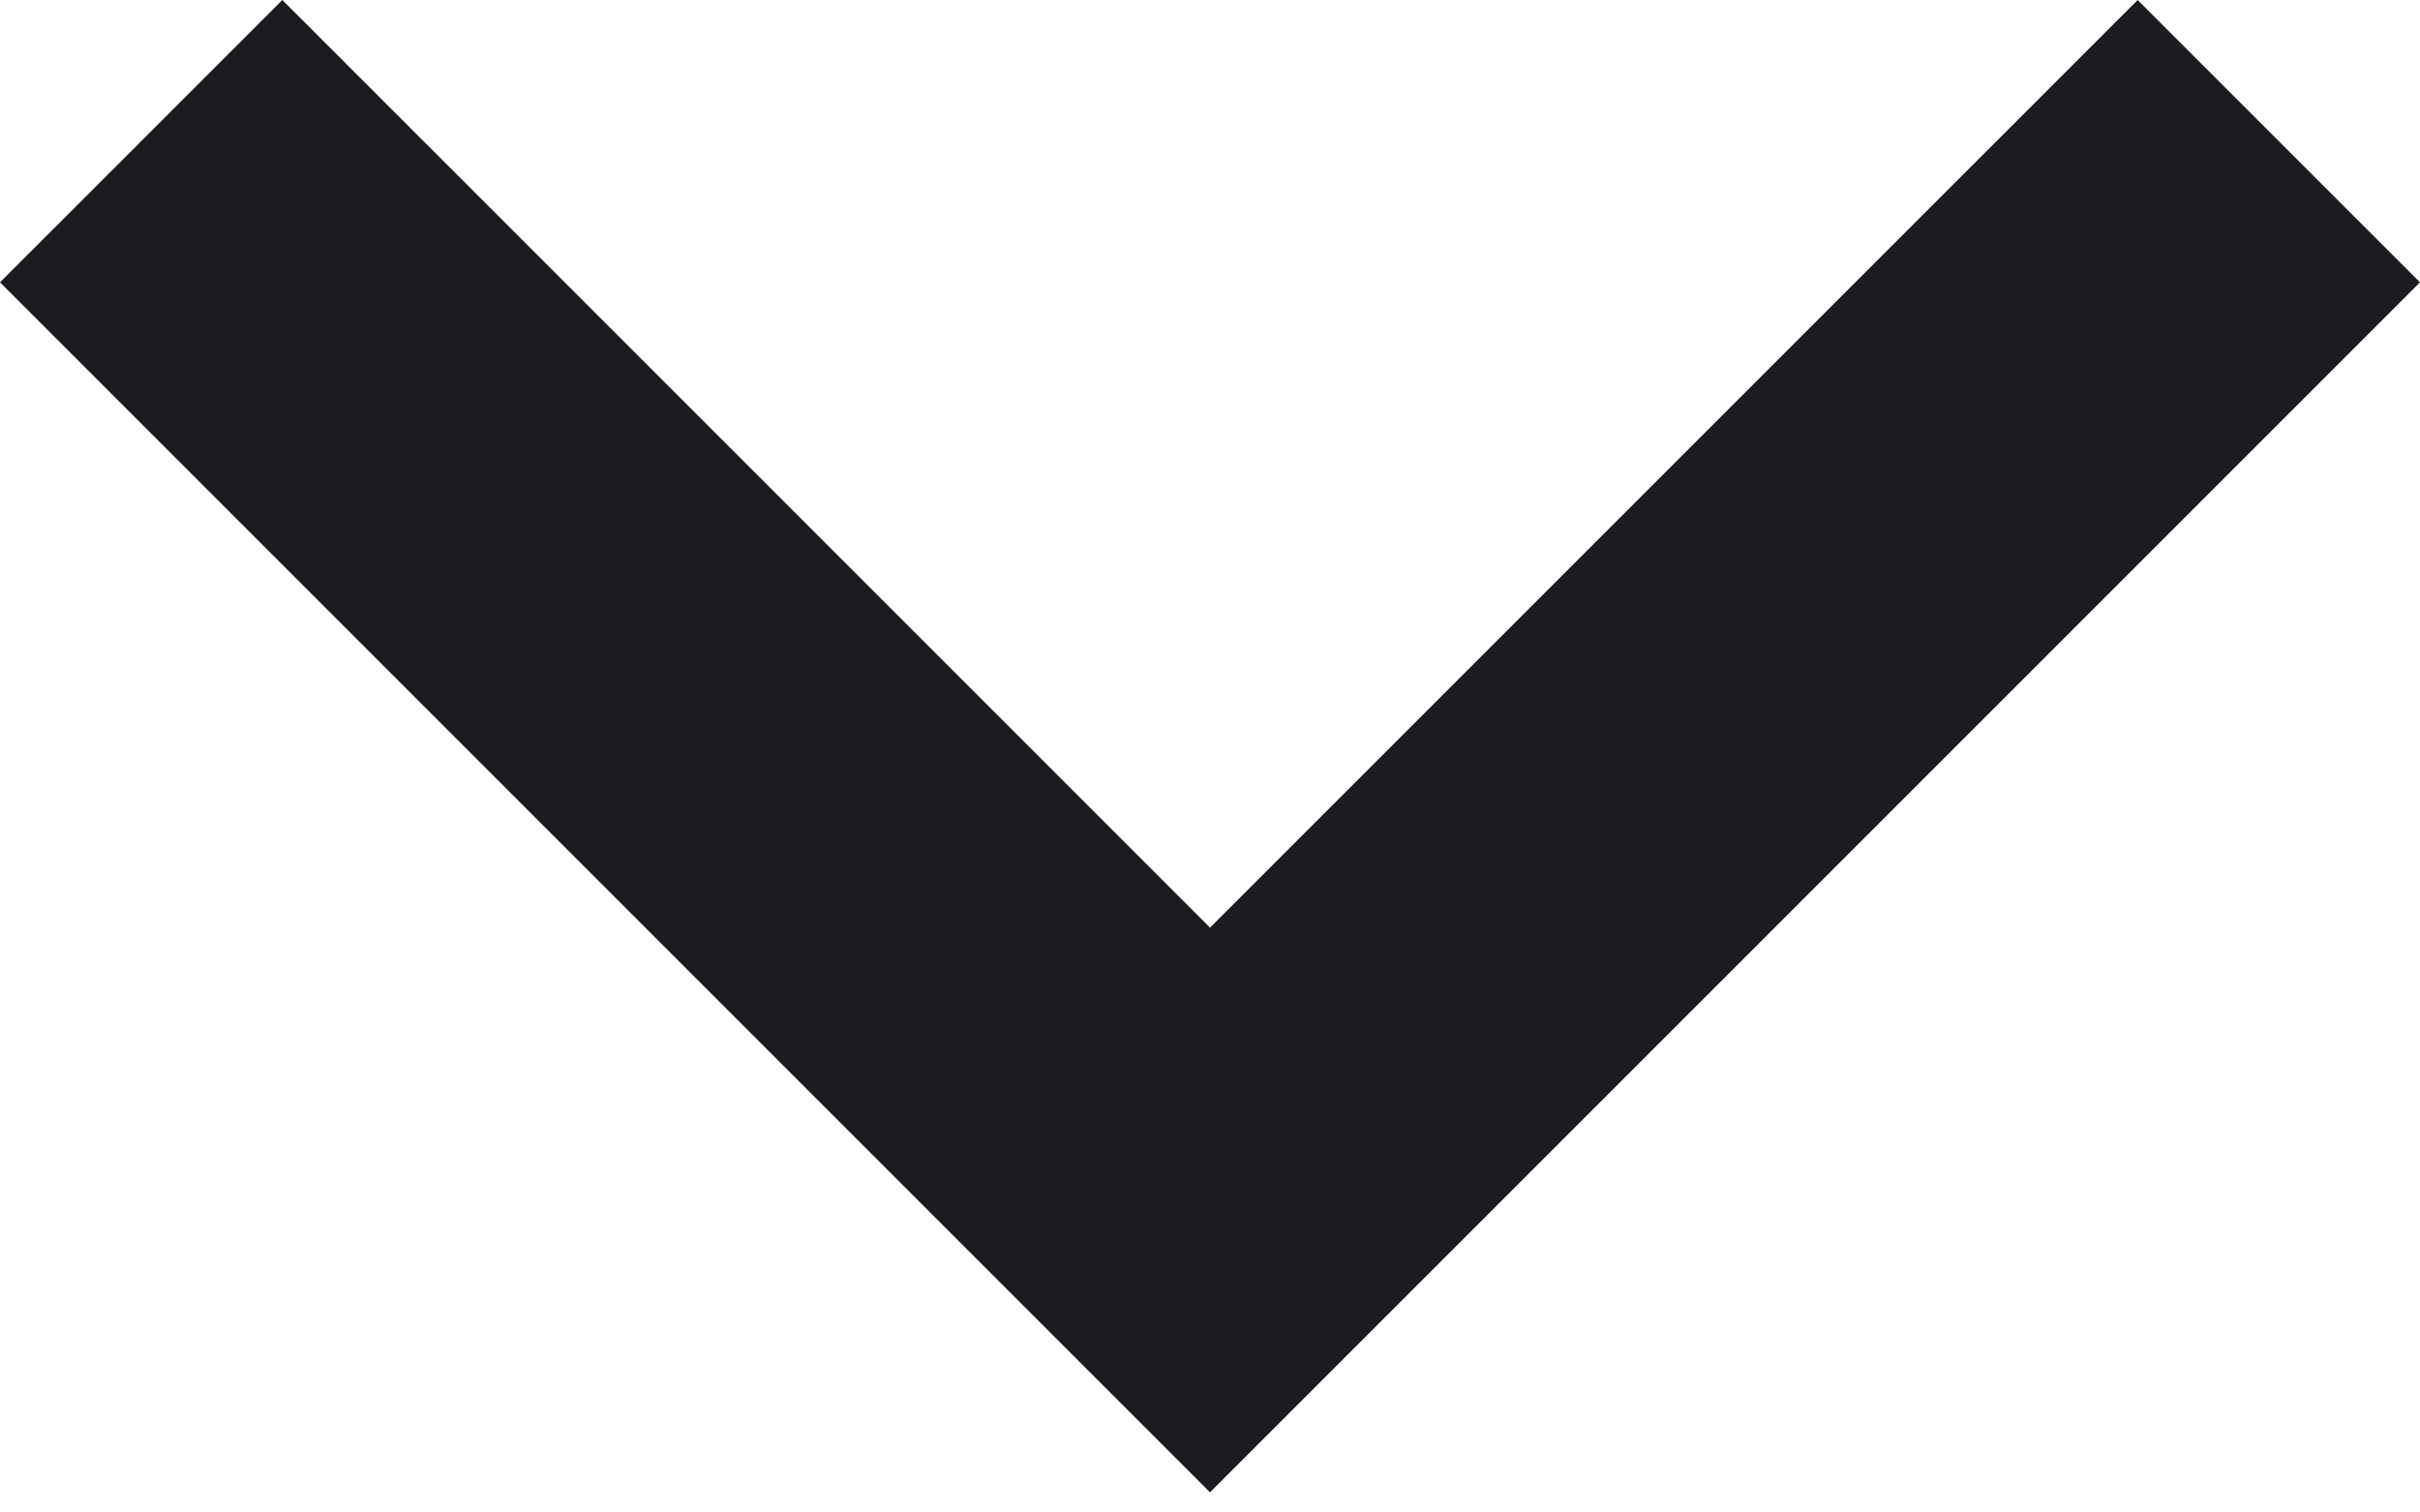 <svg width="24" height="15" viewBox="0 0 24 15" fill="none" xmlns="http://www.w3.org/2000/svg">
<path d="M21.2 4.86374e-05L24 2.8L12 14.8L0 2.8L2.8 4.86374e-05L12 9.2L21.2 4.86374e-05Z" fill="#1C1B1F"/>
</svg>
